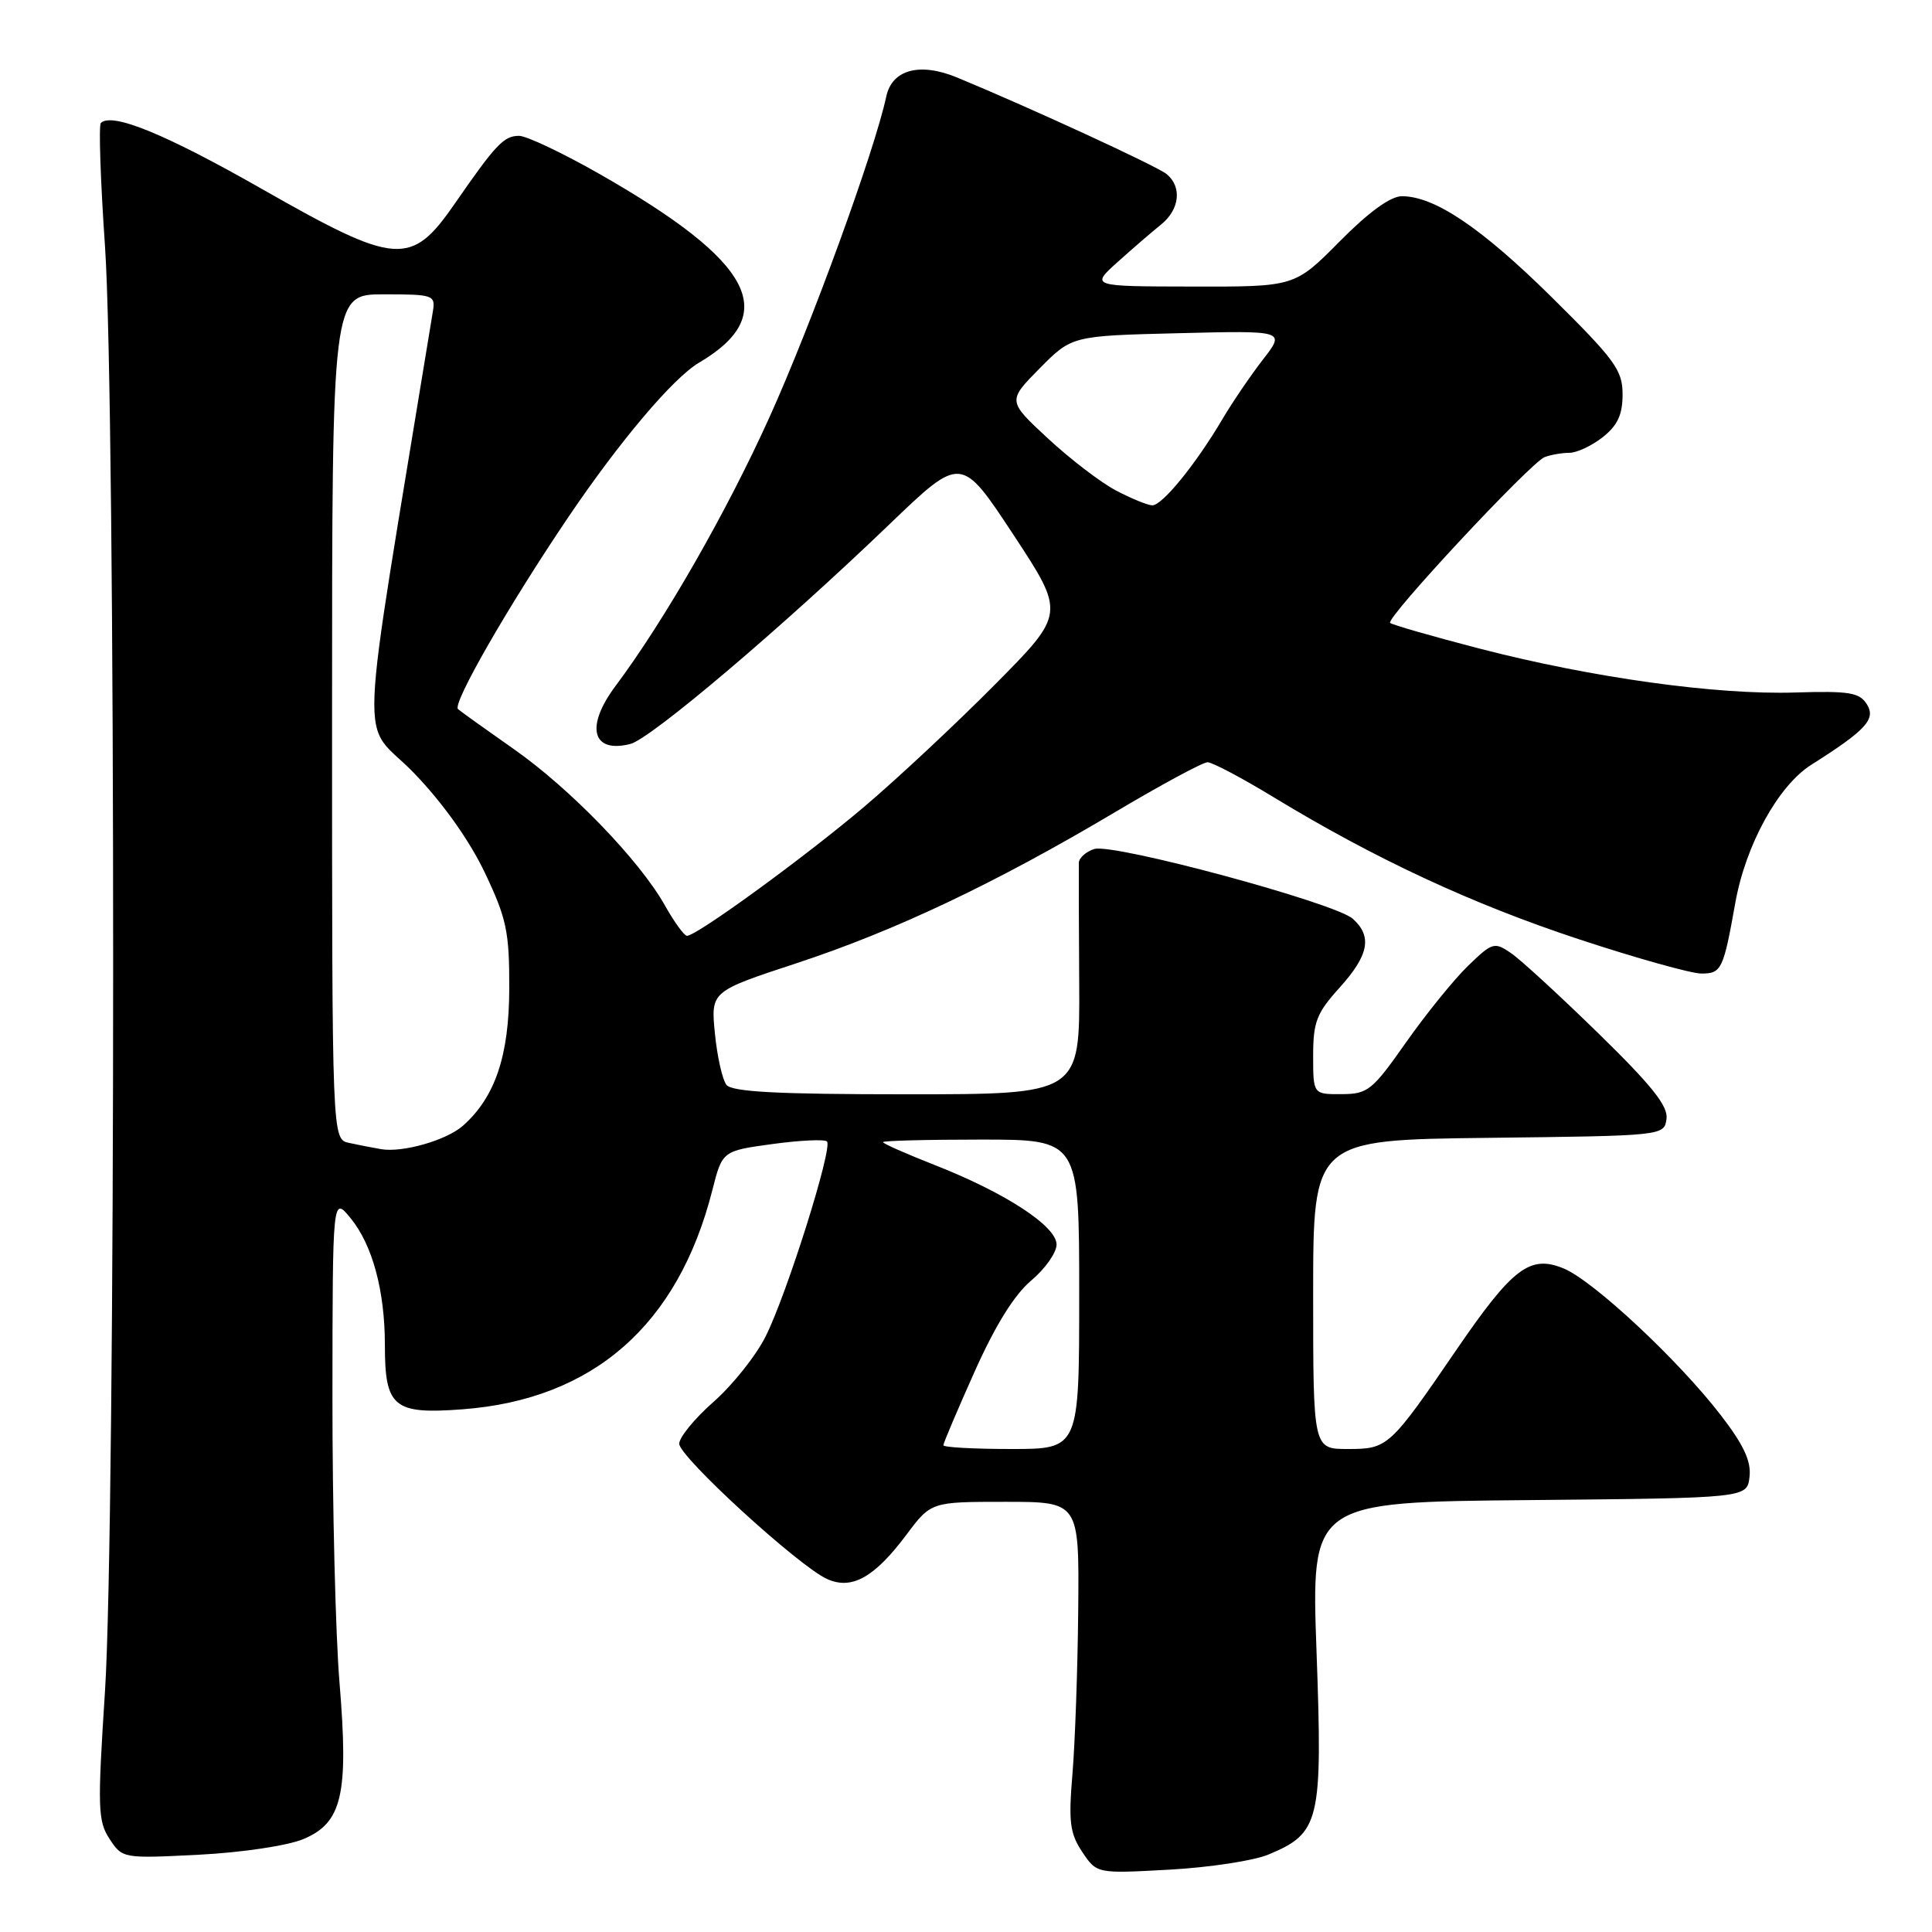 <?xml version="1.0" encoding="UTF-8" standalone="no"?>
<!DOCTYPE svg PUBLIC "-//W3C//DTD SVG 1.1//EN" "http://www.w3.org/Graphics/SVG/1.1/DTD/svg11.dtd" >
<svg xmlns="http://www.w3.org/2000/svg" xmlns:xlink="http://www.w3.org/1999/xlink" version="1.1" viewBox="0 0 256 256">
 <g >
 <path fill="currentColor"
d=" M 168.07 245.74 C 174.90 242.89 175.26 241.38 174.45 218.92 C 173.73 199.03 173.73 199.03 202.61 198.77 C 231.50 198.50 231.50 198.50 231.82 195.69 C 232.06 193.61 231.05 191.45 227.97 187.46 C 222.35 180.18 211.13 169.71 207.20 168.08 C 202.74 166.24 200.44 167.98 193.05 178.76 C 184.13 191.80 183.90 192.00 178.59 192.00 C 174.00 192.00 174.00 192.00 174.00 171.52 C 174.00 151.04 174.00 151.04 197.25 150.77 C 220.43 150.50 220.50 150.49 220.82 148.27 C 221.06 146.58 218.90 143.86 211.82 136.95 C 206.69 131.94 201.47 127.14 200.20 126.28 C 198.01 124.78 197.73 124.87 194.50 128.00 C 192.63 129.82 188.94 134.38 186.30 138.13 C 181.83 144.50 181.24 144.97 177.75 144.98 C 174.00 145.00 174.00 145.00 174.00 139.87 C 174.00 135.41 174.46 134.23 177.50 130.87 C 181.39 126.56 181.86 124.08 179.25 121.74 C 176.89 119.63 147.51 111.70 144.99 112.50 C 143.90 112.85 142.98 113.67 142.95 114.32 C 142.93 114.97 142.95 122.14 143.00 130.25 C 143.09 145.00 143.09 145.00 120.17 145.00 C 103.02 145.00 97.00 144.68 96.26 143.75 C 95.72 143.06 95.03 140.00 94.73 136.94 C 94.18 131.37 94.18 131.37 105.52 127.64 C 118.62 123.33 131.84 117.06 147.69 107.65 C 153.84 103.99 159.39 101.00 160.01 101.00 C 160.63 101.00 164.60 103.10 168.82 105.67 C 182.23 113.82 195.16 119.83 209.29 124.48 C 216.84 126.97 224.10 129.00 225.44 129.00 C 228.11 129.00 228.36 128.47 229.93 119.67 C 231.29 111.98 235.62 104.11 240.00 101.34 C 247.27 96.74 248.60 95.29 247.37 93.32 C 246.39 91.76 245.05 91.54 237.87 91.76 C 227.41 92.09 210.96 89.80 196.08 85.95 C 189.79 84.32 184.45 82.78 184.20 82.54 C 183.58 81.92 202.81 61.29 204.67 60.57 C 205.49 60.26 206.97 60.00 207.95 60.00 C 208.93 60.00 210.92 59.07 212.37 57.93 C 214.34 56.37 215.00 54.95 215.00 52.26 C 215.00 49.05 214.00 47.68 205.67 39.44 C 196.32 30.20 190.10 26.00 185.76 26.00 C 184.25 26.00 181.36 28.10 177.50 32.00 C 171.56 38.00 171.56 38.00 158.03 37.97 C 144.50 37.95 144.50 37.95 148.09 34.72 C 150.06 32.95 152.64 30.72 153.84 29.76 C 156.31 27.77 156.65 24.78 154.59 23.07 C 153.33 22.03 136.65 14.34 126.82 10.27 C 121.89 8.23 118.21 9.21 117.44 12.77 C 115.89 20.00 107.54 42.93 101.97 55.26 C 96.29 67.83 88.07 82.19 81.55 90.91 C 77.53 96.29 78.45 99.86 83.52 98.58 C 86.23 97.90 103.66 83.12 117.91 69.42 C 127.36 60.35 127.36 60.35 134.26 70.82 C 141.16 81.30 141.16 81.30 131.83 90.71 C 126.70 95.89 118.90 103.18 114.50 106.91 C 106.63 113.58 92.32 124.00 91.03 124.00 C 90.66 124.00 89.35 122.19 88.10 119.97 C 84.75 114.00 75.53 104.47 68.07 99.25 C 64.46 96.72 61.13 94.34 60.69 93.96 C 59.89 93.28 67.37 80.26 75.30 68.53 C 82.11 58.46 89.20 50.08 92.62 48.06 C 103.49 41.65 99.85 34.71 79.54 23.11 C 74.62 20.30 69.77 18.00 68.78 18.00 C 66.76 18.00 65.70 19.12 60.25 27.00 C 54.47 35.35 52.54 35.20 34.76 25.07 C 21.92 17.75 14.82 14.85 13.36 16.30 C 13.07 16.60 13.31 23.92 13.91 32.58 C 15.36 53.46 15.35 201.75 13.91 224.13 C 12.91 239.55 12.96 241.30 14.52 243.67 C 16.22 246.26 16.30 246.27 26.36 245.76 C 32.06 245.47 38.12 244.56 40.19 243.69 C 45.34 241.54 46.21 237.79 44.99 223.00 C 44.46 216.68 44.04 199.57 44.05 185.00 C 44.07 158.50 44.07 158.50 46.46 161.42 C 49.36 164.97 51.00 171.05 51.00 178.25 C 51.00 186.47 52.16 187.43 61.29 186.74 C 78.61 185.43 89.84 175.58 94.38 157.74 C 95.71 152.50 95.71 152.50 102.36 151.59 C 106.02 151.09 109.27 150.94 109.58 151.25 C 110.38 152.05 104.23 171.60 101.43 177.12 C 100.15 179.67 97.05 183.55 94.55 185.75 C 92.05 187.95 90.00 190.45 90.00 191.30 C 90.00 193.04 105.80 207.50 109.58 209.22 C 112.85 210.71 115.85 209.04 120.09 203.38 C 123.37 199.00 123.37 199.00 133.19 199.00 C 143.00 199.00 143.00 199.00 142.87 213.25 C 142.80 221.09 142.45 230.88 142.11 235.00 C 141.57 241.41 141.76 242.92 143.40 245.39 C 145.33 248.27 145.33 248.27 154.94 247.74 C 160.23 247.45 166.14 246.55 168.07 245.74 Z  M 125.00 191.50 C 125.00 191.23 126.86 186.84 129.14 181.75 C 131.88 175.62 134.41 171.55 136.64 169.68 C 138.49 168.12 140.00 165.98 140.00 164.91 C 140.00 162.47 133.20 158.04 123.85 154.37 C 120.08 152.89 117.00 151.53 117.00 151.34 C 117.00 151.15 122.85 151.00 130.00 151.00 C 143.00 151.00 143.00 151.00 143.00 171.50 C 143.00 192.00 143.00 192.00 134.00 192.00 C 129.05 192.00 125.00 191.78 125.00 191.50 Z  M 50.50 152.27 C 49.40 152.08 47.49 151.71 46.25 151.44 C 44.00 150.96 44.00 150.96 44.00 94.98 C 44.00 39.00 44.00 39.00 50.86 39.00 C 57.42 39.00 57.71 39.10 57.36 41.25 C 47.29 102.91 47.61 94.88 54.92 102.50 C 58.74 106.47 62.26 111.45 64.27 115.69 C 67.13 121.72 67.50 123.47 67.48 131.00 C 67.46 139.89 65.61 145.37 61.36 149.15 C 59.18 151.09 53.35 152.76 50.50 152.27 Z  M 147.85 64.98 C 145.84 63.92 141.79 60.82 138.85 58.09 C 133.50 53.13 133.50 53.13 137.76 48.81 C 142.03 44.50 142.03 44.50 156.18 44.15 C 170.33 43.80 170.33 43.80 167.34 47.65 C 165.70 49.77 163.30 53.30 162.00 55.50 C 158.45 61.52 153.98 67.01 152.67 66.96 C 152.02 66.93 149.86 66.04 147.85 64.98 Z "/>
</g>
</svg>